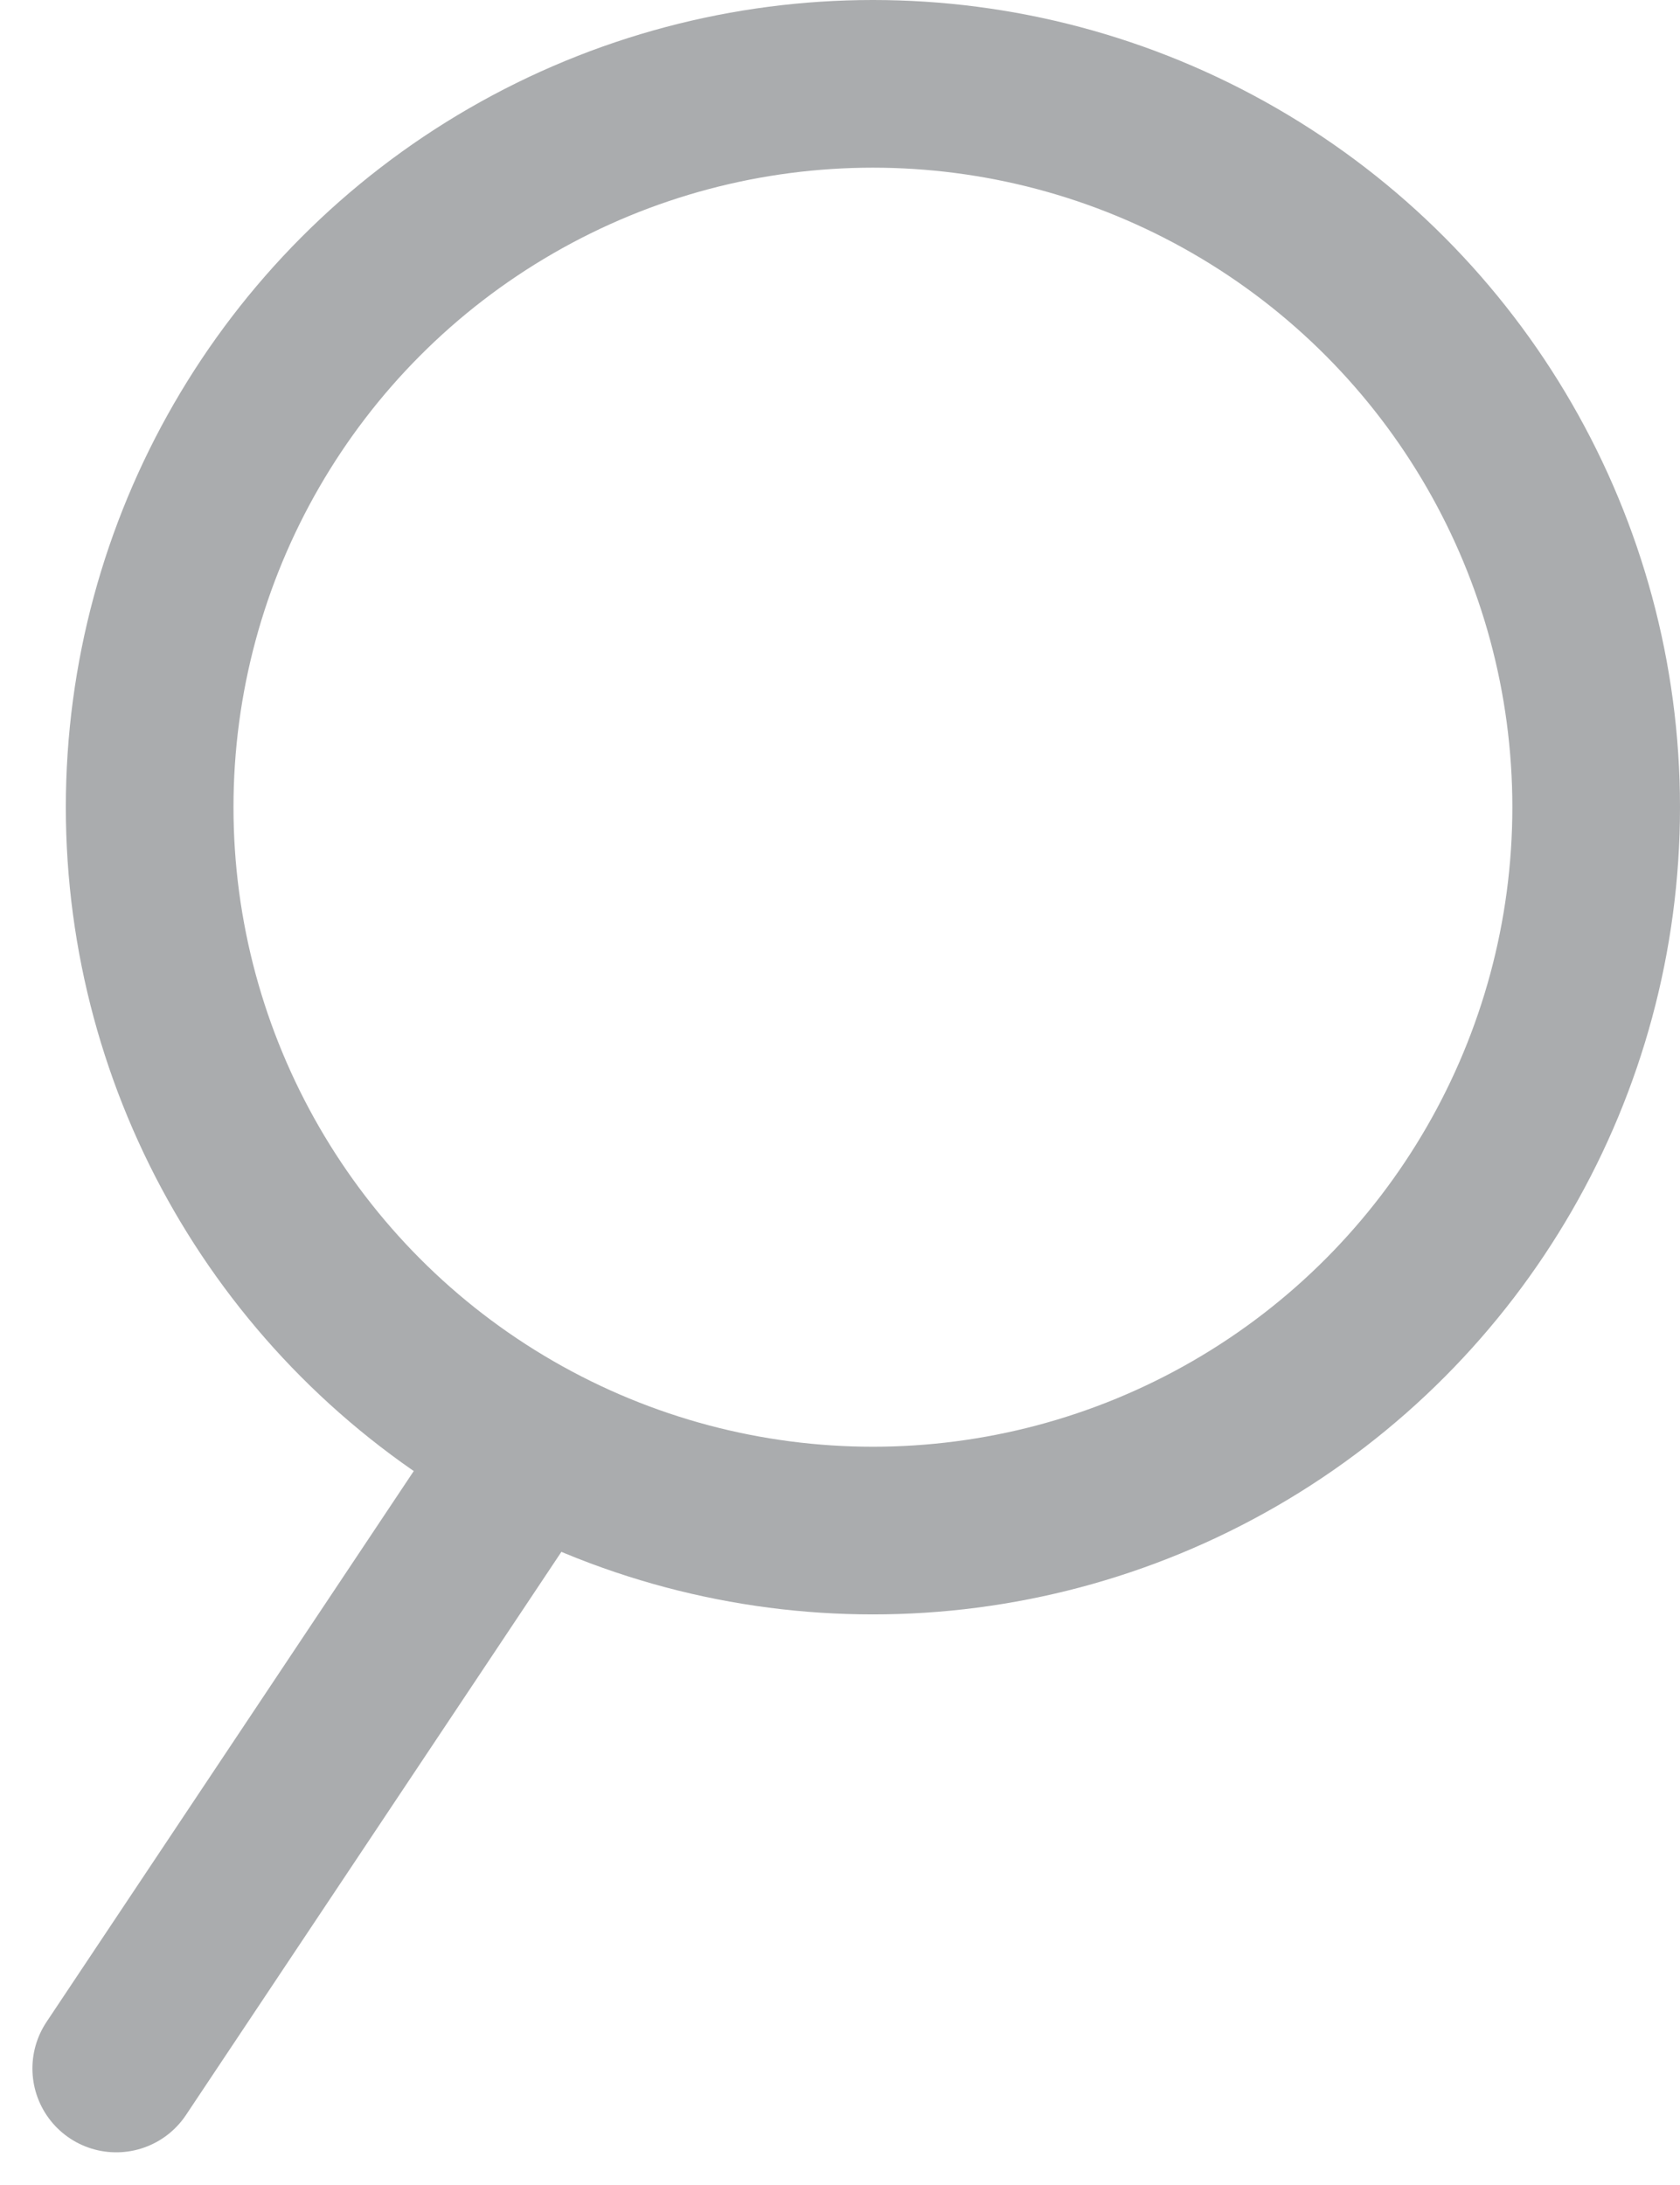 <svg xmlns="http://www.w3.org/2000/svg" width="15.031" height="19.544" viewBox="0 0 15.031 19.544">
    <g id="prefix__Group_12628" data-name="Group 12628" transform="translate(.589)">
        <g id="prefix__Ellipse_657" data-name="Ellipse 657" style="stroke:#aaacae;stroke-width:1.5px;fill:none">
            <circle cx="7.221" cy="7.221" r="7.221" style="stroke:none"/>
            <circle cx="7.221" cy="7.221" r="6.471" style="fill:none"/>
        </g>
        <path id="prefix__Line_110" d="M3.611 0L0 5.416" data-name="Line 110" transform="translate(.451 13.088)" style="stroke-linecap:round;stroke:#aaacae;stroke-width:1.5px;fill:none"/>
    </g>
</svg>
